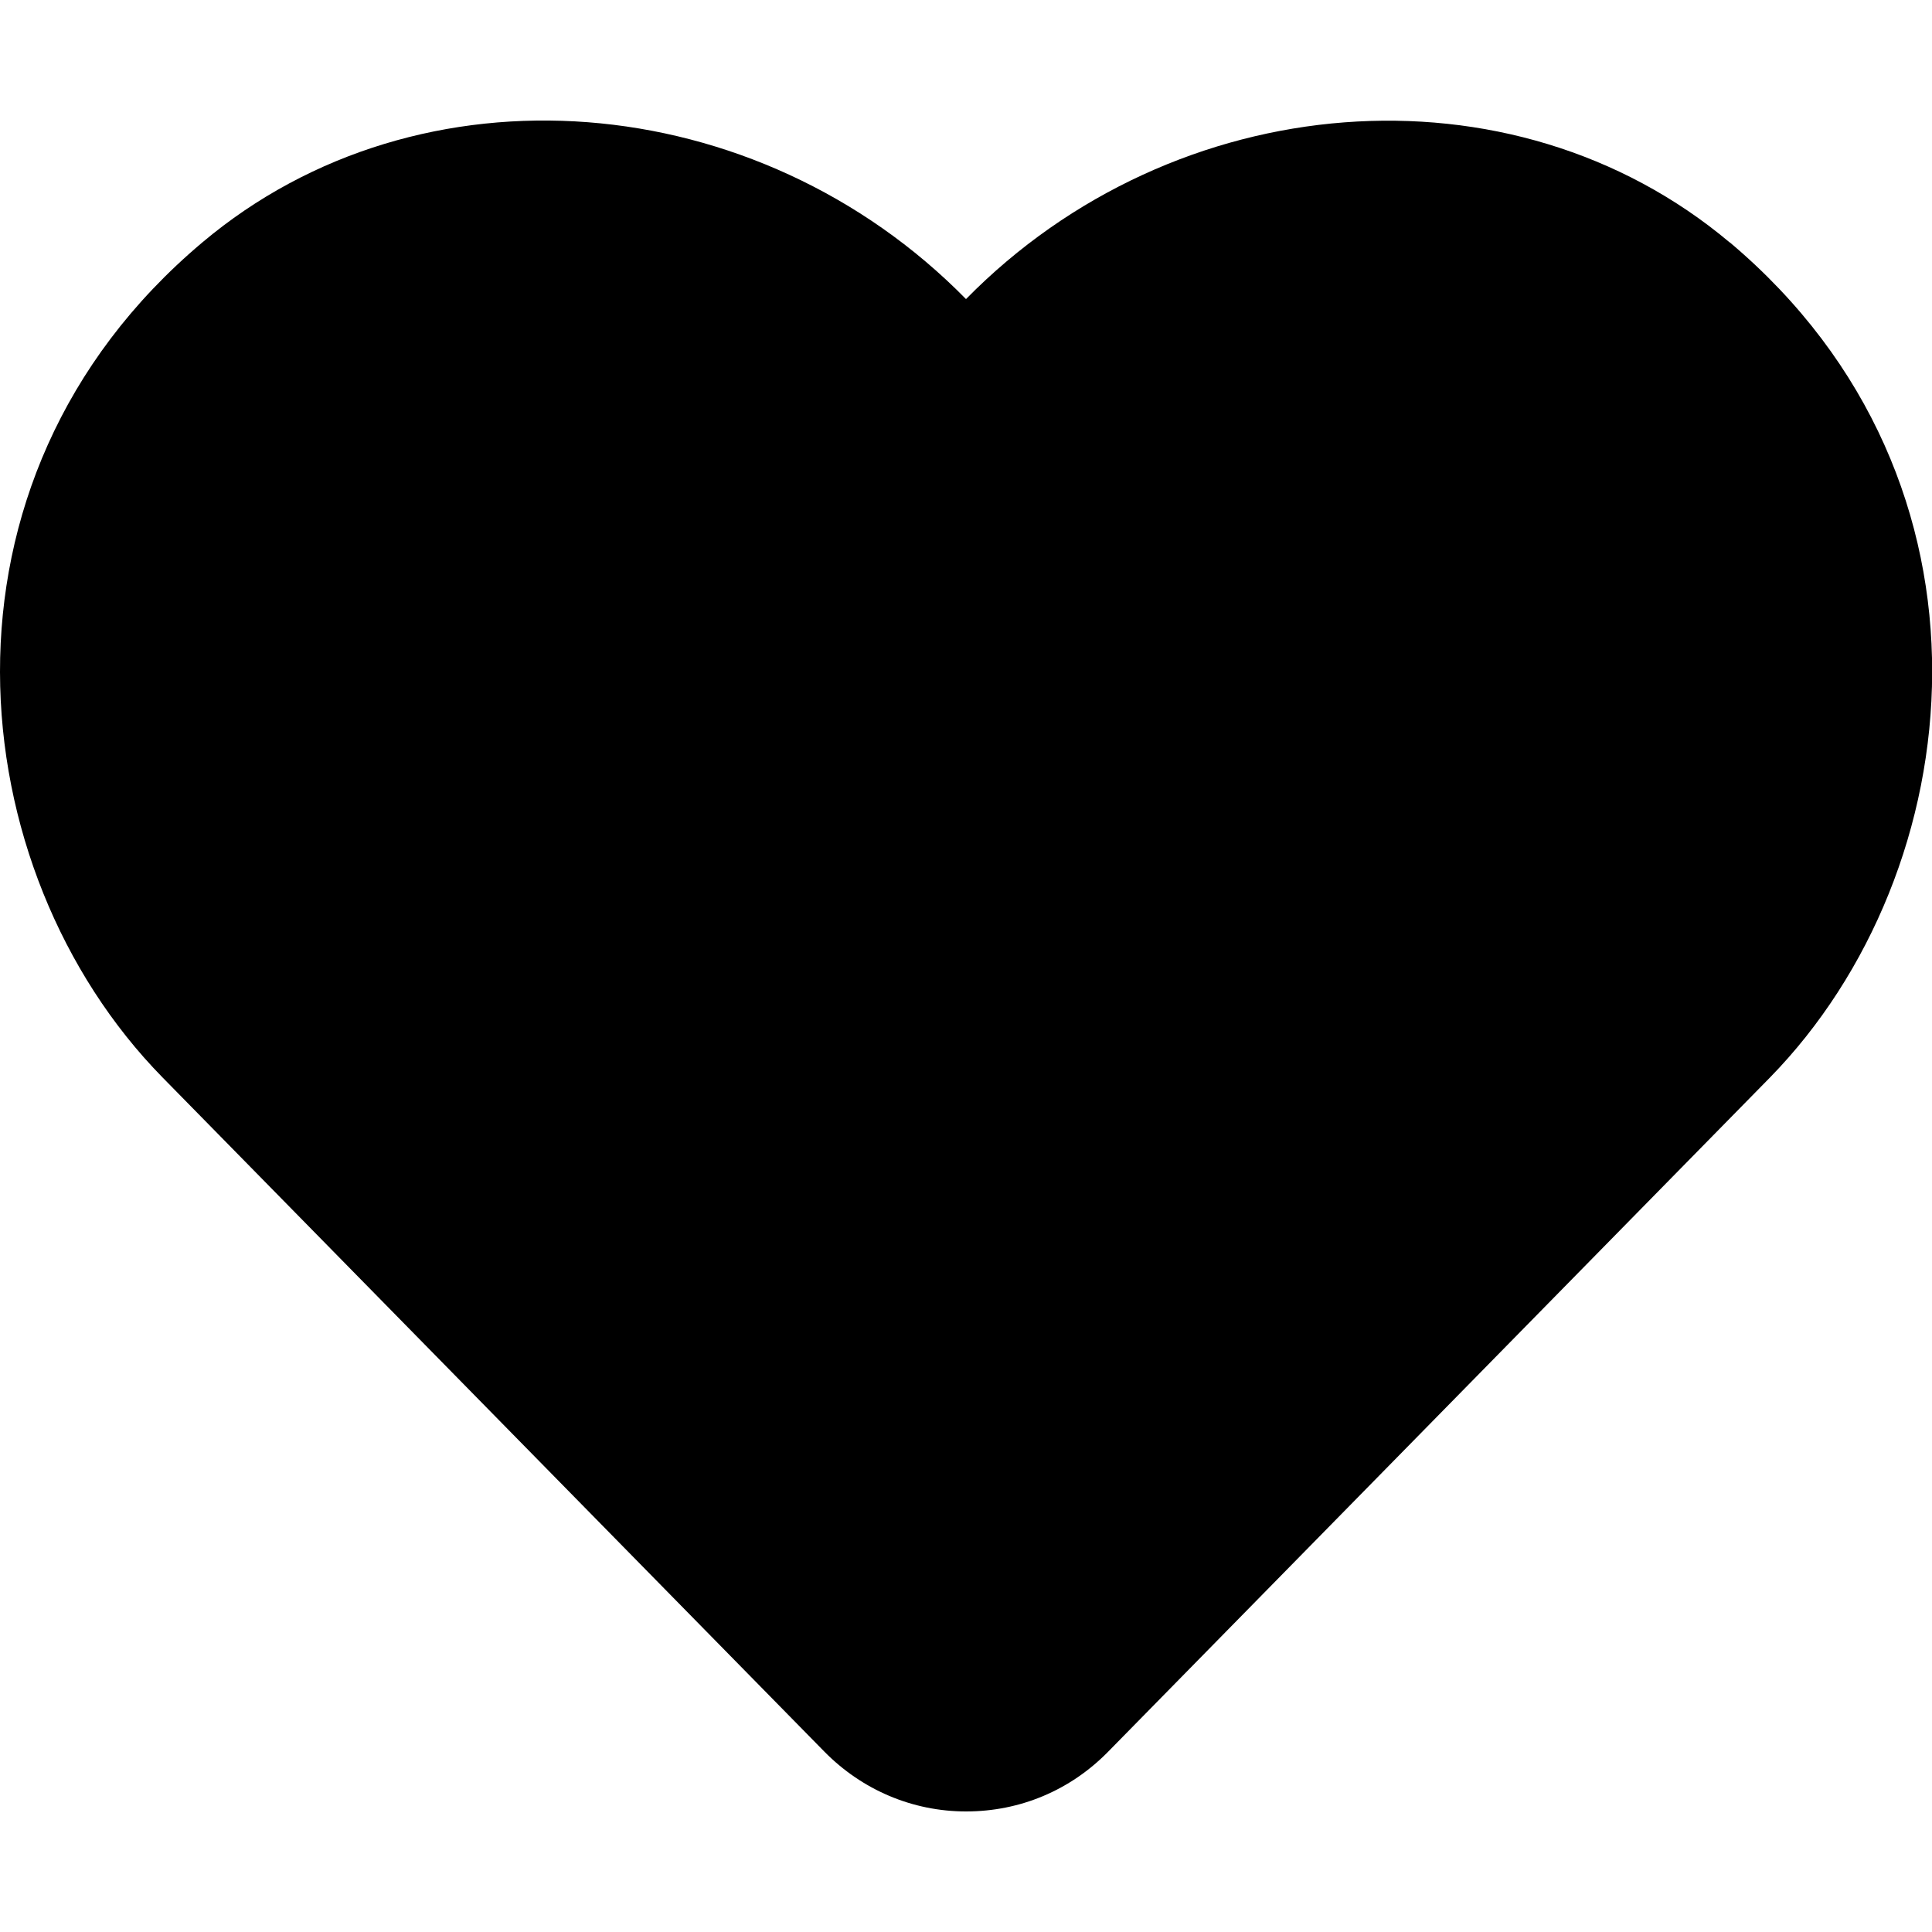 <svg xmlns="http://www.w3.org/2000/svg" height="20" width="20" viewBox="0 0 20 20">
    <path class="fadein" d="M 17.253,3.202 C 15.326,1.56 12.461,1.855 10.693,3.68 L 10,4.394 9.308,3.68 C 7.543,1.855 4.674,1.56 2.748,3.202 0.54,5.086 0.424,8.468 2.4,10.511 l 6.803,7.024 c 0.439,0.454 1.153,0.454 1.593,0 l 6.803,-7.024 c 1.979,-2.043 1.863,-5.424 -0.345,-7.309 z"/>
    <path class="stroke" d="m 17.906,2.51 c -2.258,-1.898 -5.746,-1.613 -7.906,0.586 -2.16,-2.199 -5.648,-2.488 -7.906,-0.586 -2.938,2.473 -2.508,6.504 -0.414,8.641 l 6.852,6.98 c 0.391,0.398 0.914,0.621 1.469,0.621 0.559,0 1.078,-0.219 1.469,-0.617 l 6.852,-6.98 c 2.09,-2.137 2.527,-6.168 -0.414,-8.645 z m -0.922,7.324 -6.852,6.98 c -0.094,0.094 -0.172,0.094 -0.266,0 l -6.852,-6.98 c -1.426,-1.453 -1.715,-4.203 0.285,-5.887 1.52,-1.277 3.863,-1.086 5.332,0.41 l 1.367,1.395 1.367,-1.395 c 1.477,-1.504 3.82,-1.688 5.332,-0.414 1.996,1.684 1.699,4.449 0.285,5.891 z"/>
</svg>
